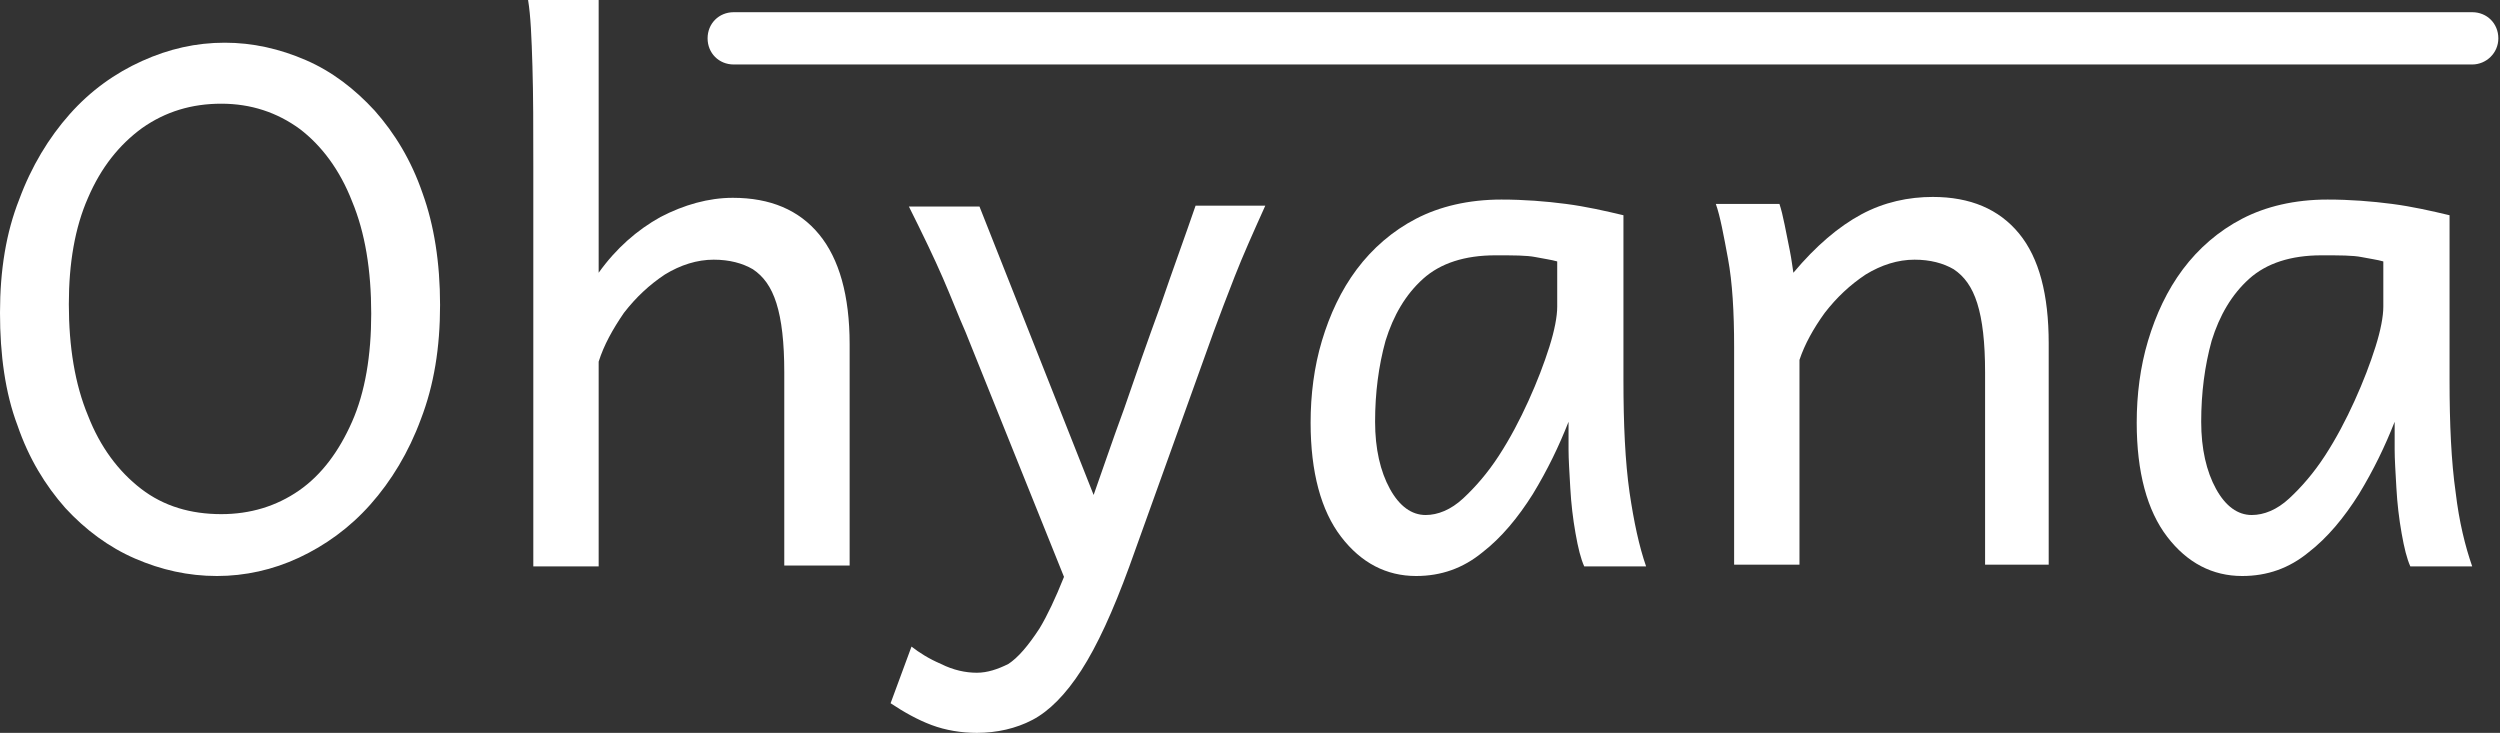 <svg width="423" height="124" viewBox="0 0 423 124" fill="none" xmlns="http://www.w3.org/2000/svg">
<rect x="0" y="0" width="423" height="124" fill="#333333" stroke="none"/>
<path d="M418.297 10.911H124.147C121.64 10.911 119.724 8.994 119.724 6.487C119.724 3.981 121.64 2.064 124.147 2.064H418.297C420.803 2.064 422.72 3.981 422.72 6.487C422.72 8.994 420.656 10.911 418.297 10.911Z" fill="white"/>
<path d="M74.459 51.605C74.459 58.83 73.427 65.17 71.215 70.92C69.151 76.523 66.202 81.389 62.663 85.37C59.125 89.351 54.996 92.299 50.573 94.364C46.15 96.428 41.432 97.46 36.713 97.46C31.848 97.46 27.277 96.428 22.854 94.511C18.43 92.594 14.45 89.645 11.058 85.959C7.667 82.126 4.866 77.555 2.949 71.952C0.885 66.497 0 60.009 0 52.932C0 45.707 1.032 39.367 3.244 33.764C5.308 28.162 8.257 23.296 11.796 19.315C15.334 15.334 19.462 12.385 24.033 10.321C28.604 8.257 33.175 7.225 38.04 7.225C42.759 7.225 47.329 8.257 51.753 10.174C56.176 12.09 60.01 15.039 63.401 18.725C66.792 22.559 69.593 27.13 71.51 32.732C73.427 38.04 74.459 44.38 74.459 51.605ZM62.811 53.08C62.811 45.707 61.779 39.367 59.567 34.059C57.503 28.751 54.407 24.623 50.721 21.822C46.887 19.02 42.464 17.546 37.451 17.546C32.438 17.546 28.014 18.873 24.033 21.674C20.2 24.476 17.103 28.309 14.892 33.47C12.68 38.483 11.648 44.528 11.648 51.458C11.648 58.682 12.68 65.022 14.892 70.33C16.956 75.638 20.052 79.767 23.886 82.716C27.719 85.665 32.29 86.992 37.451 86.992C42.316 86.992 46.74 85.665 50.573 83.011C54.407 80.357 57.355 76.376 59.567 71.362C61.779 66.35 62.811 60.157 62.811 53.08Z" fill="white"/>
<path d="M101.294 61.189V95.838H90.236C90.236 90.973 90.236 85.812 90.236 80.357C90.236 74.901 90.236 69.446 90.236 63.99C90.236 58.535 90.236 53.375 90.236 48.656C90.236 43.791 90.236 39.662 90.236 36.124C90.236 32.585 90.236 29.931 90.236 28.162C90.236 21.674 90.236 16.071 90.088 11.206C89.941 6.34 89.793 2.654 89.351 0H101.294C101.294 4.718 101.294 9.584 101.294 14.744C101.294 19.905 101.294 24.77 101.294 29.341C101.294 33.912 101.294 37.745 101.294 40.842C101.294 43.938 101.294 45.708 101.294 46.15C104.243 42.021 107.782 38.925 111.762 36.713C115.743 34.649 119.872 33.47 124 33.47C130.34 33.47 135.206 35.534 138.597 39.662C141.988 43.791 143.758 49.983 143.758 58.24C143.758 60.01 143.758 62.369 143.758 65.465C143.758 68.414 143.758 71.657 143.758 75.344C143.758 79.03 143.758 82.421 143.758 85.96C143.758 89.498 143.758 92.742 143.758 95.691H132.699C132.699 93.037 132.699 90.088 132.699 86.992C132.699 83.895 132.699 80.652 132.699 77.555C132.699 74.459 132.699 71.51 132.699 69.004C132.699 66.497 132.699 64.433 132.699 62.958C132.699 57.945 132.257 54.112 131.372 51.31C130.488 48.509 129.161 46.74 127.391 45.56C125.622 44.528 123.411 43.938 120.757 43.938C117.955 43.938 115.154 44.823 112.5 46.445C109.846 48.214 107.634 50.278 105.57 52.932C103.653 55.734 102.179 58.388 101.294 61.189Z" fill="white"/>
<path d="M214.088 34.797C212.024 39.368 210.255 43.349 208.928 46.74C207.601 50.131 206.421 53.227 205.389 56.029L191.087 95.838C188.286 103.506 185.632 109.256 182.978 113.384C180.324 117.513 177.522 120.314 174.721 121.789C171.919 123.263 168.676 124 165.284 124C162.63 124 159.976 123.558 157.617 122.673C155.258 121.789 152.899 120.462 150.688 118.987L154.226 109.403C155.553 110.435 157.175 111.468 159.239 112.352C161.303 113.384 163.368 113.827 165.284 113.827C167.054 113.827 168.823 113.237 170.592 112.352C172.214 111.32 173.984 109.256 175.9 106.307C177.227 104.095 178.554 101.294 180.029 97.608L163.368 56.176C162.188 53.522 161.009 50.426 159.534 47.035C158.06 43.644 156.143 39.663 153.784 34.944H165.727L185.042 83.748C186.516 79.62 188.138 74.754 190.202 69.151C192.119 63.548 194.183 57.651 196.395 51.605C198.459 45.56 200.523 39.957 202.293 34.797H214.088Z" fill="white"/>
<path d="M278.521 95.838H268.052C267.462 94.511 267.02 92.742 266.578 90.236C266.135 87.729 265.84 85.222 265.693 82.569C265.546 79.915 265.398 77.703 265.398 76.081V71.363C263.776 75.491 261.86 79.472 259.353 83.601C256.846 87.582 254.045 90.973 250.801 93.479C247.557 96.133 243.871 97.46 239.596 97.46C234.582 97.46 230.307 95.249 226.915 90.825C223.524 86.402 221.755 79.915 221.755 71.51C221.755 66.792 222.345 62.074 223.672 57.651C224.999 53.227 226.915 49.099 229.569 45.56C232.223 42.022 235.615 39.073 239.596 37.008C243.577 34.944 248.442 33.765 254.045 33.765C257.879 33.765 261.565 34.059 264.956 34.502C268.347 34.944 271.591 35.681 274.687 36.419V64.285C274.687 71.805 274.982 78.145 275.719 83.306C276.456 88.319 277.341 92.447 278.521 95.838ZM263.481 51.9V44.233C262.449 43.938 261.27 43.791 259.795 43.496C258.321 43.201 256.109 43.201 253.013 43.201C247.852 43.201 243.724 44.528 240.775 47.182C237.826 49.836 235.762 53.375 234.435 57.651C233.255 61.926 232.666 66.497 232.666 71.363C232.666 75.933 233.55 79.767 235.172 82.716C236.794 85.665 238.858 87.139 241.217 87.139C243.282 87.139 245.493 86.254 247.557 84.338C249.622 82.421 251.686 80.062 253.603 77.113C255.519 74.164 257.141 71.068 258.616 67.824C260.09 64.58 261.27 61.484 262.154 58.683C263.039 55.881 263.481 53.522 263.481 51.9Z" fill="white"/>
<path d="M335.876 95.838C335.876 92.447 335.876 89.351 335.876 86.549C335.876 83.895 335.876 80.947 335.876 77.998C335.876 74.901 335.876 72.1 335.876 69.446C335.876 66.792 335.876 64.58 335.876 62.958C335.876 57.945 335.434 54.112 334.549 51.31C333.665 48.509 332.338 46.74 330.568 45.56C328.799 44.528 326.587 43.938 323.934 43.938C321.132 43.938 318.331 44.823 315.677 46.445C313.023 48.214 310.811 50.278 308.747 52.932C306.83 55.586 305.356 58.24 304.471 60.894V95.543H293.413C293.413 92.005 293.413 88.761 293.413 85.96C293.413 83.158 293.413 80.062 293.413 76.671C293.413 73.279 293.413 70.036 293.413 66.939C293.413 63.696 293.413 61.042 293.413 58.683C293.413 52.785 293.118 47.772 292.381 43.791C291.643 39.81 291.054 36.566 290.316 34.502H301.08C301.375 35.386 301.67 36.566 301.964 38.041C302.259 39.515 302.554 40.989 302.849 42.464C303.144 43.938 303.291 45.265 303.439 46.15C307.272 41.579 311.106 38.335 314.939 36.271C318.773 34.207 322.901 33.322 327.03 33.322C333.37 33.322 338.236 35.386 341.627 39.515C345.018 43.643 346.64 49.836 346.64 58.093C346.64 60.157 346.64 62.663 346.64 65.76C346.64 68.856 346.64 72.1 346.64 75.491C346.64 78.882 346.64 82.126 346.64 85.222C346.64 88.319 346.64 91.71 346.64 95.543H335.876V95.838Z" fill="white"/>
<path d="M418.297 95.838H407.829C407.239 94.511 406.797 92.742 406.355 90.236C405.912 87.729 405.617 85.222 405.47 82.569C405.322 79.915 405.175 77.703 405.175 76.081V71.363C403.553 75.491 401.636 79.472 399.13 83.601C396.623 87.582 393.822 90.973 390.578 93.479C387.334 96.133 383.648 97.46 379.372 97.46C374.359 97.46 370.083 95.249 366.692 90.825C363.301 86.402 361.532 79.915 361.532 71.51C361.532 66.792 362.122 62.074 363.449 57.651C364.776 53.227 366.692 49.099 369.346 45.56C372 42.022 375.391 39.073 379.372 37.008C383.353 34.944 388.219 33.765 393.822 33.765C397.655 33.765 401.342 34.059 404.733 34.502C408.124 34.944 411.368 35.681 414.464 36.419V64.285C414.464 71.805 414.759 78.145 415.496 83.306C416.086 88.319 417.118 92.447 418.297 95.838ZM403.258 51.9V44.233C402.226 43.938 401.047 43.791 399.572 43.496C398.098 43.201 395.886 43.201 392.79 43.201C387.629 43.201 383.501 44.528 380.552 47.182C377.603 49.836 375.539 53.375 374.212 57.651C373.032 61.926 372.443 66.497 372.443 71.363C372.443 75.933 373.327 79.767 374.949 82.716C376.571 85.665 378.635 87.139 380.994 87.139C383.059 87.139 385.27 86.254 387.334 84.338C389.399 82.421 391.463 80.062 393.38 77.113C395.296 74.164 396.918 71.068 398.393 67.824C399.867 64.58 401.047 61.484 401.931 58.683C402.816 55.881 403.258 53.522 403.258 51.9Z" fill="white"/>
</svg>
